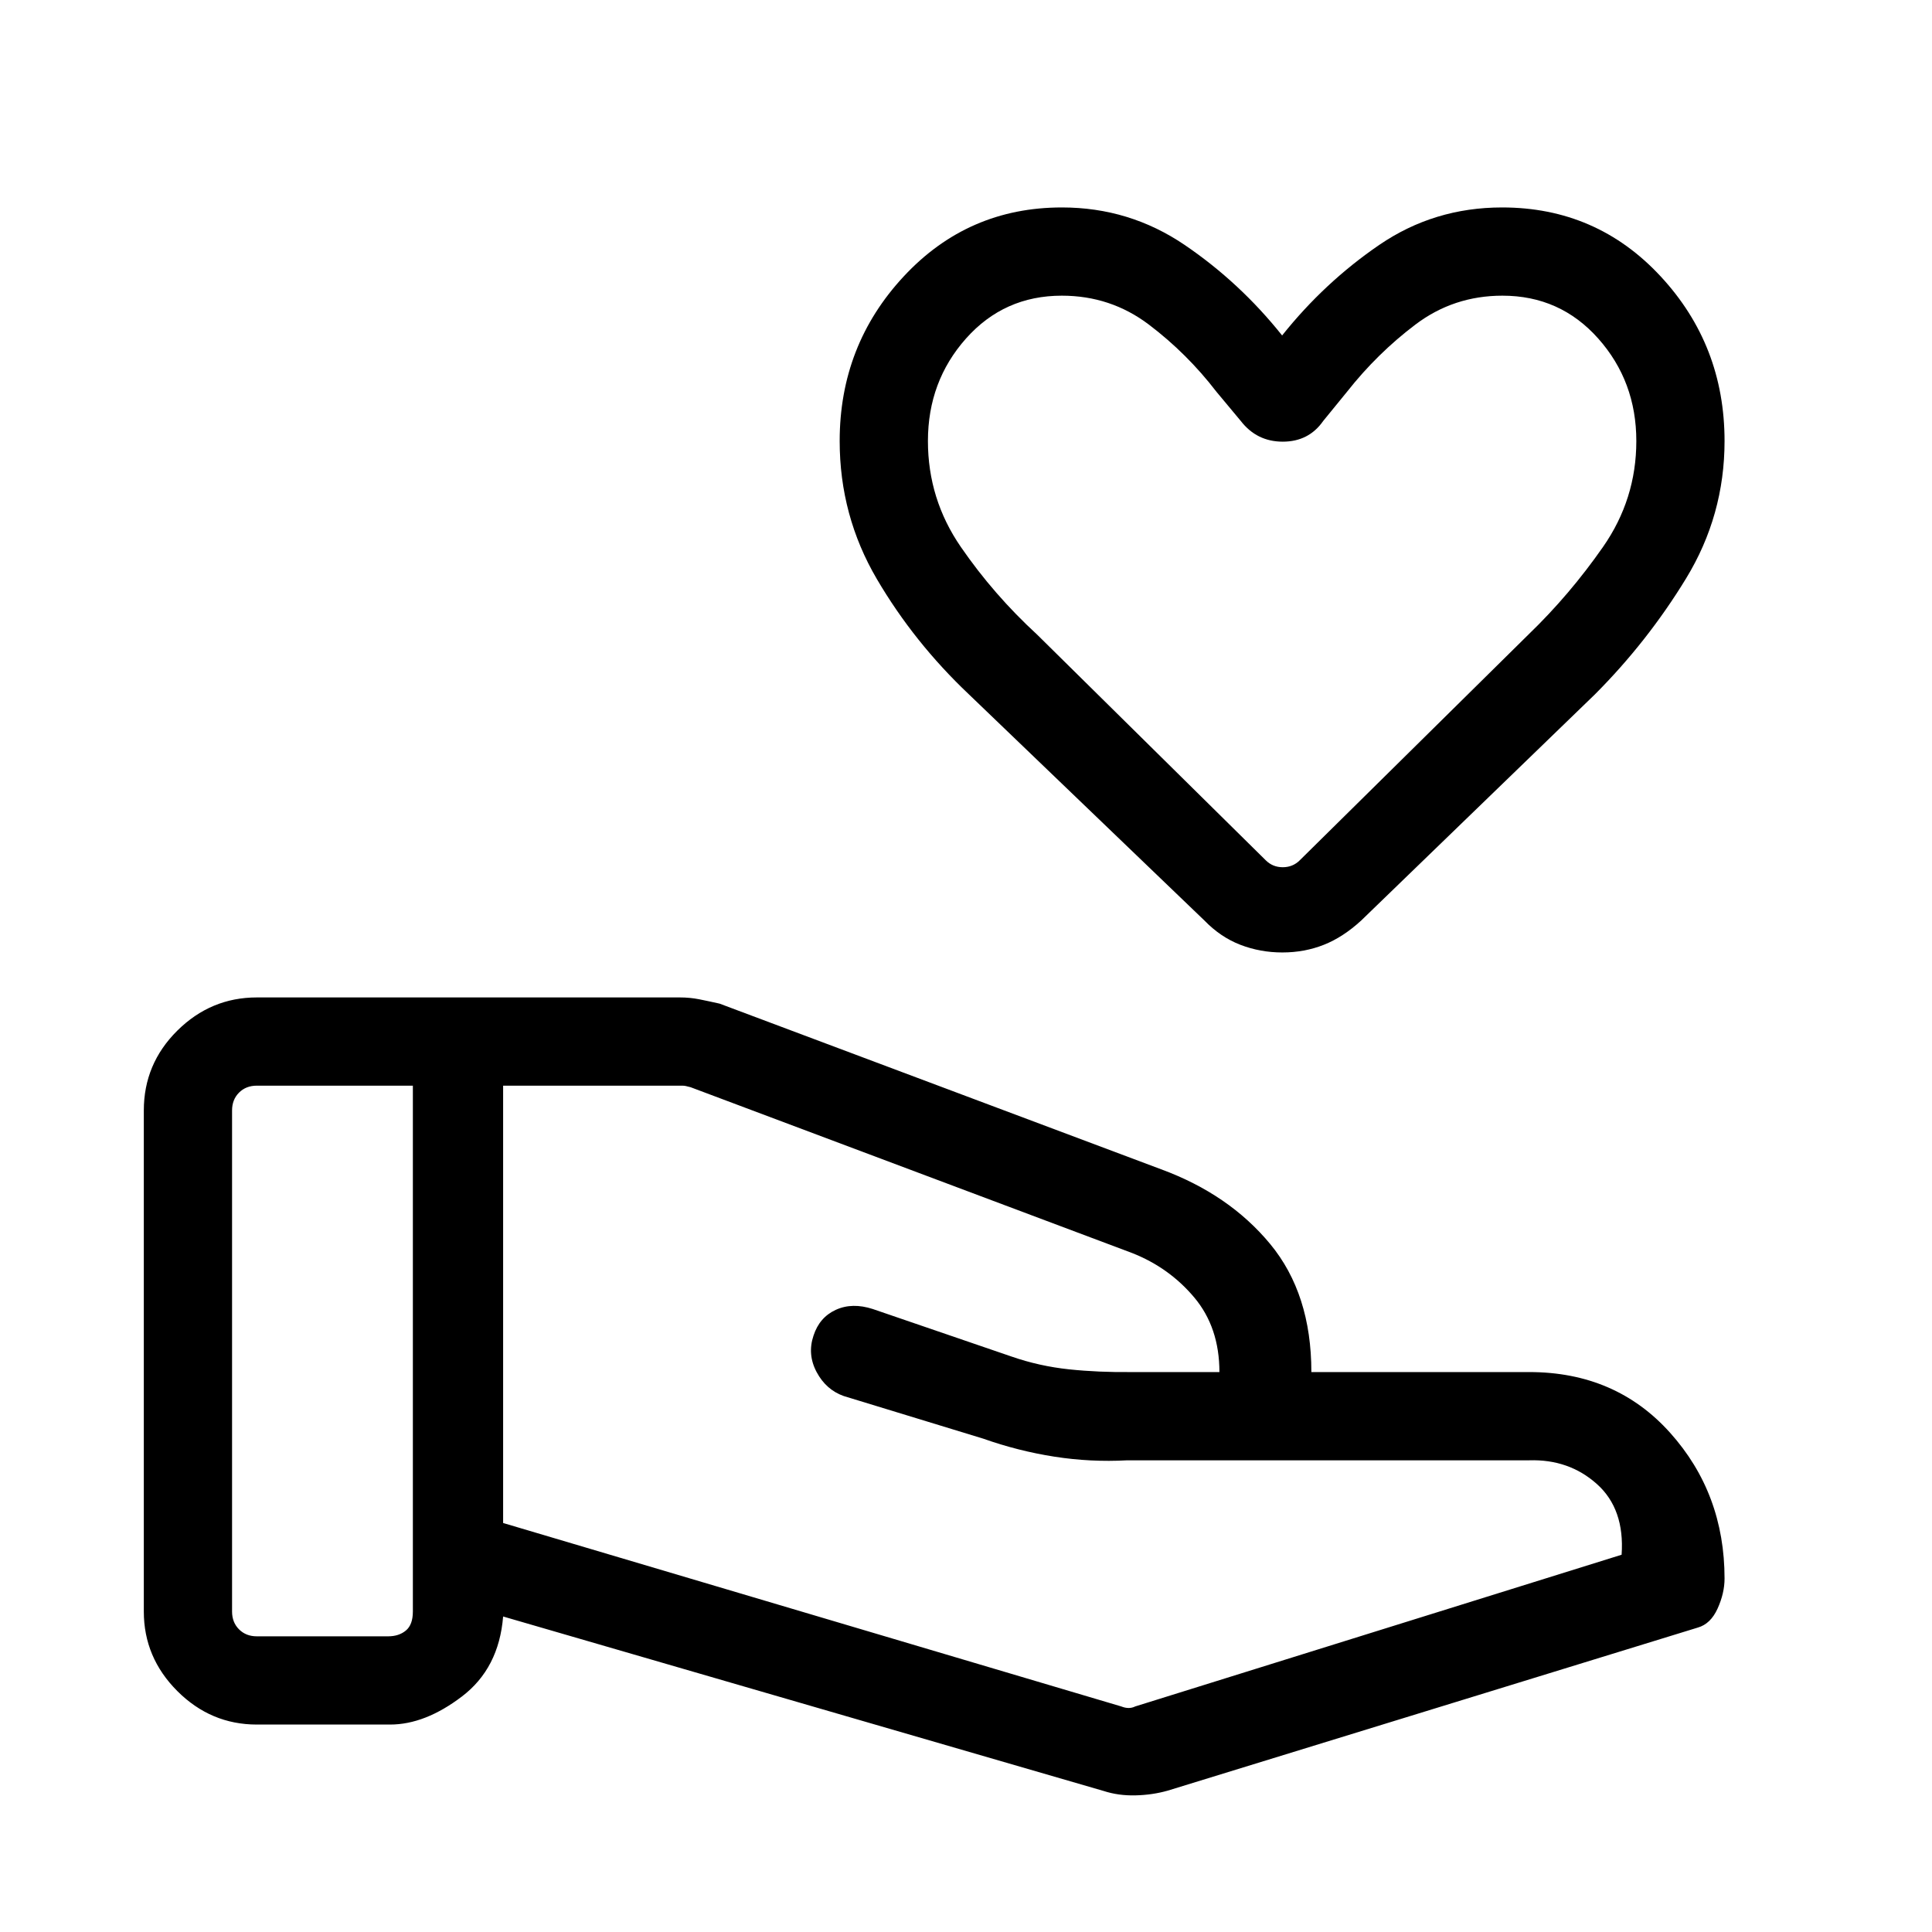 <svg xmlns="http://www.w3.org/2000/svg" height="48" viewBox="0 -960 960 960" width="48"><path d="M557.15-112.08q1.93.77 3.66.77 1.73 0 3.27-.77l241.69-75.38q1.58-22.73-12.29-35.14-13.87-12.4-33.63-11.78H560.11q-18.19 1-36.19-1.81-18-2.81-35.38-8.96l-69.27-21.16q-8.79-3.1-13.49-11.91-4.7-8.82-1.55-18.12 2.96-9.1 11.1-12.82 8.14-3.72 18.4-.38l68.96 23.62q13.75 4.77 28.47 6.33 14.73 1.55 31.21 1.36H605.92q0-22.15-12.46-37.02-12.46-14.86-30.92-22.13l-219.39-82.39-2.3-.57q-.77-.2-1.93-.2H250v217.31l307.15 91.15Zm-8.76 42L250-156.77q-2.08 25.73-20.43 39.71-18.34 13.98-35.72 13.98h-66.23q-22.87 0-39.51-16.64-16.65-16.65-16.65-39.51v-249q0-23.16 16.65-39.66 16.64-16.49 39.51-16.49h210.2q5.01 0 9.61.92 4.61.92 10.14 2.16L576.92-379q33.81 12.43 54.25 37.17 20.44 24.75 20.44 63.6h108.24q42.98 0 70.02 30.17 27.05 30.18 27.05 72.44 0 7.25-3.46 14.9-3.46 7.64-9.81 9.45l-263.3 81q-7.68 2.19-16.16 2.38-8.48.2-15.8-2.19Zm-433.08-89.15q0 5.38 3.46 8.84 3.46 3.47 8.85 3.47h65.23q5.38 0 8.84-2.89 3.46-2.88 3.46-9.42v-261.31h-77.53q-5.39 0-8.85 3.46-3.46 3.47-3.46 8.85v249Zm521.89-327.5q-11 0-20.88-3.81-9.87-3.81-17.9-12.11L481.42-615q-27.22-25.76-45.7-57.25-18.49-31.49-18.49-68.6 0-47.61 31.86-81.84 31.85-34.23 78.59-34.23 33.52 0 60.94 18.61 27.42 18.62 48.46 45 21.03-26.38 48.27-45 27.24-18.61 61.03-18.61 47 0 78.77 34.23 31.77 34.23 31.77 81.84 0 36.95-19.14 68.31T792.54-615L676.42-502.65q-9 8.3-18.6 12.11-9.61 3.81-20.62 3.81Zm8.66-45.81 113.79-112.33q20.31-19.6 36.87-43.35 16.56-23.76 16.56-52.63 0-29.65-18.93-50.94t-47.61-21.29q-24.25 0-43.22 14.35-18.98 14.35-34.01 33.42l-11.82 14.49q-7.18 10.28-20.09 10.28-12.9 0-20.86-10.28l-12.08-14.49q-14.65-19.07-33.62-33.42-18.98-14.35-43.23-14.35-28.68 0-47.61 21.29-18.92 21.29-18.92 50.94 0 28.87 16.36 52.63 16.36 23.75 37.83 43.49l113.66 112.19q3.46 3.46 8.46 3.46 5.01 0 8.47-3.46Zm-8.78-192.38Z"/></svg>